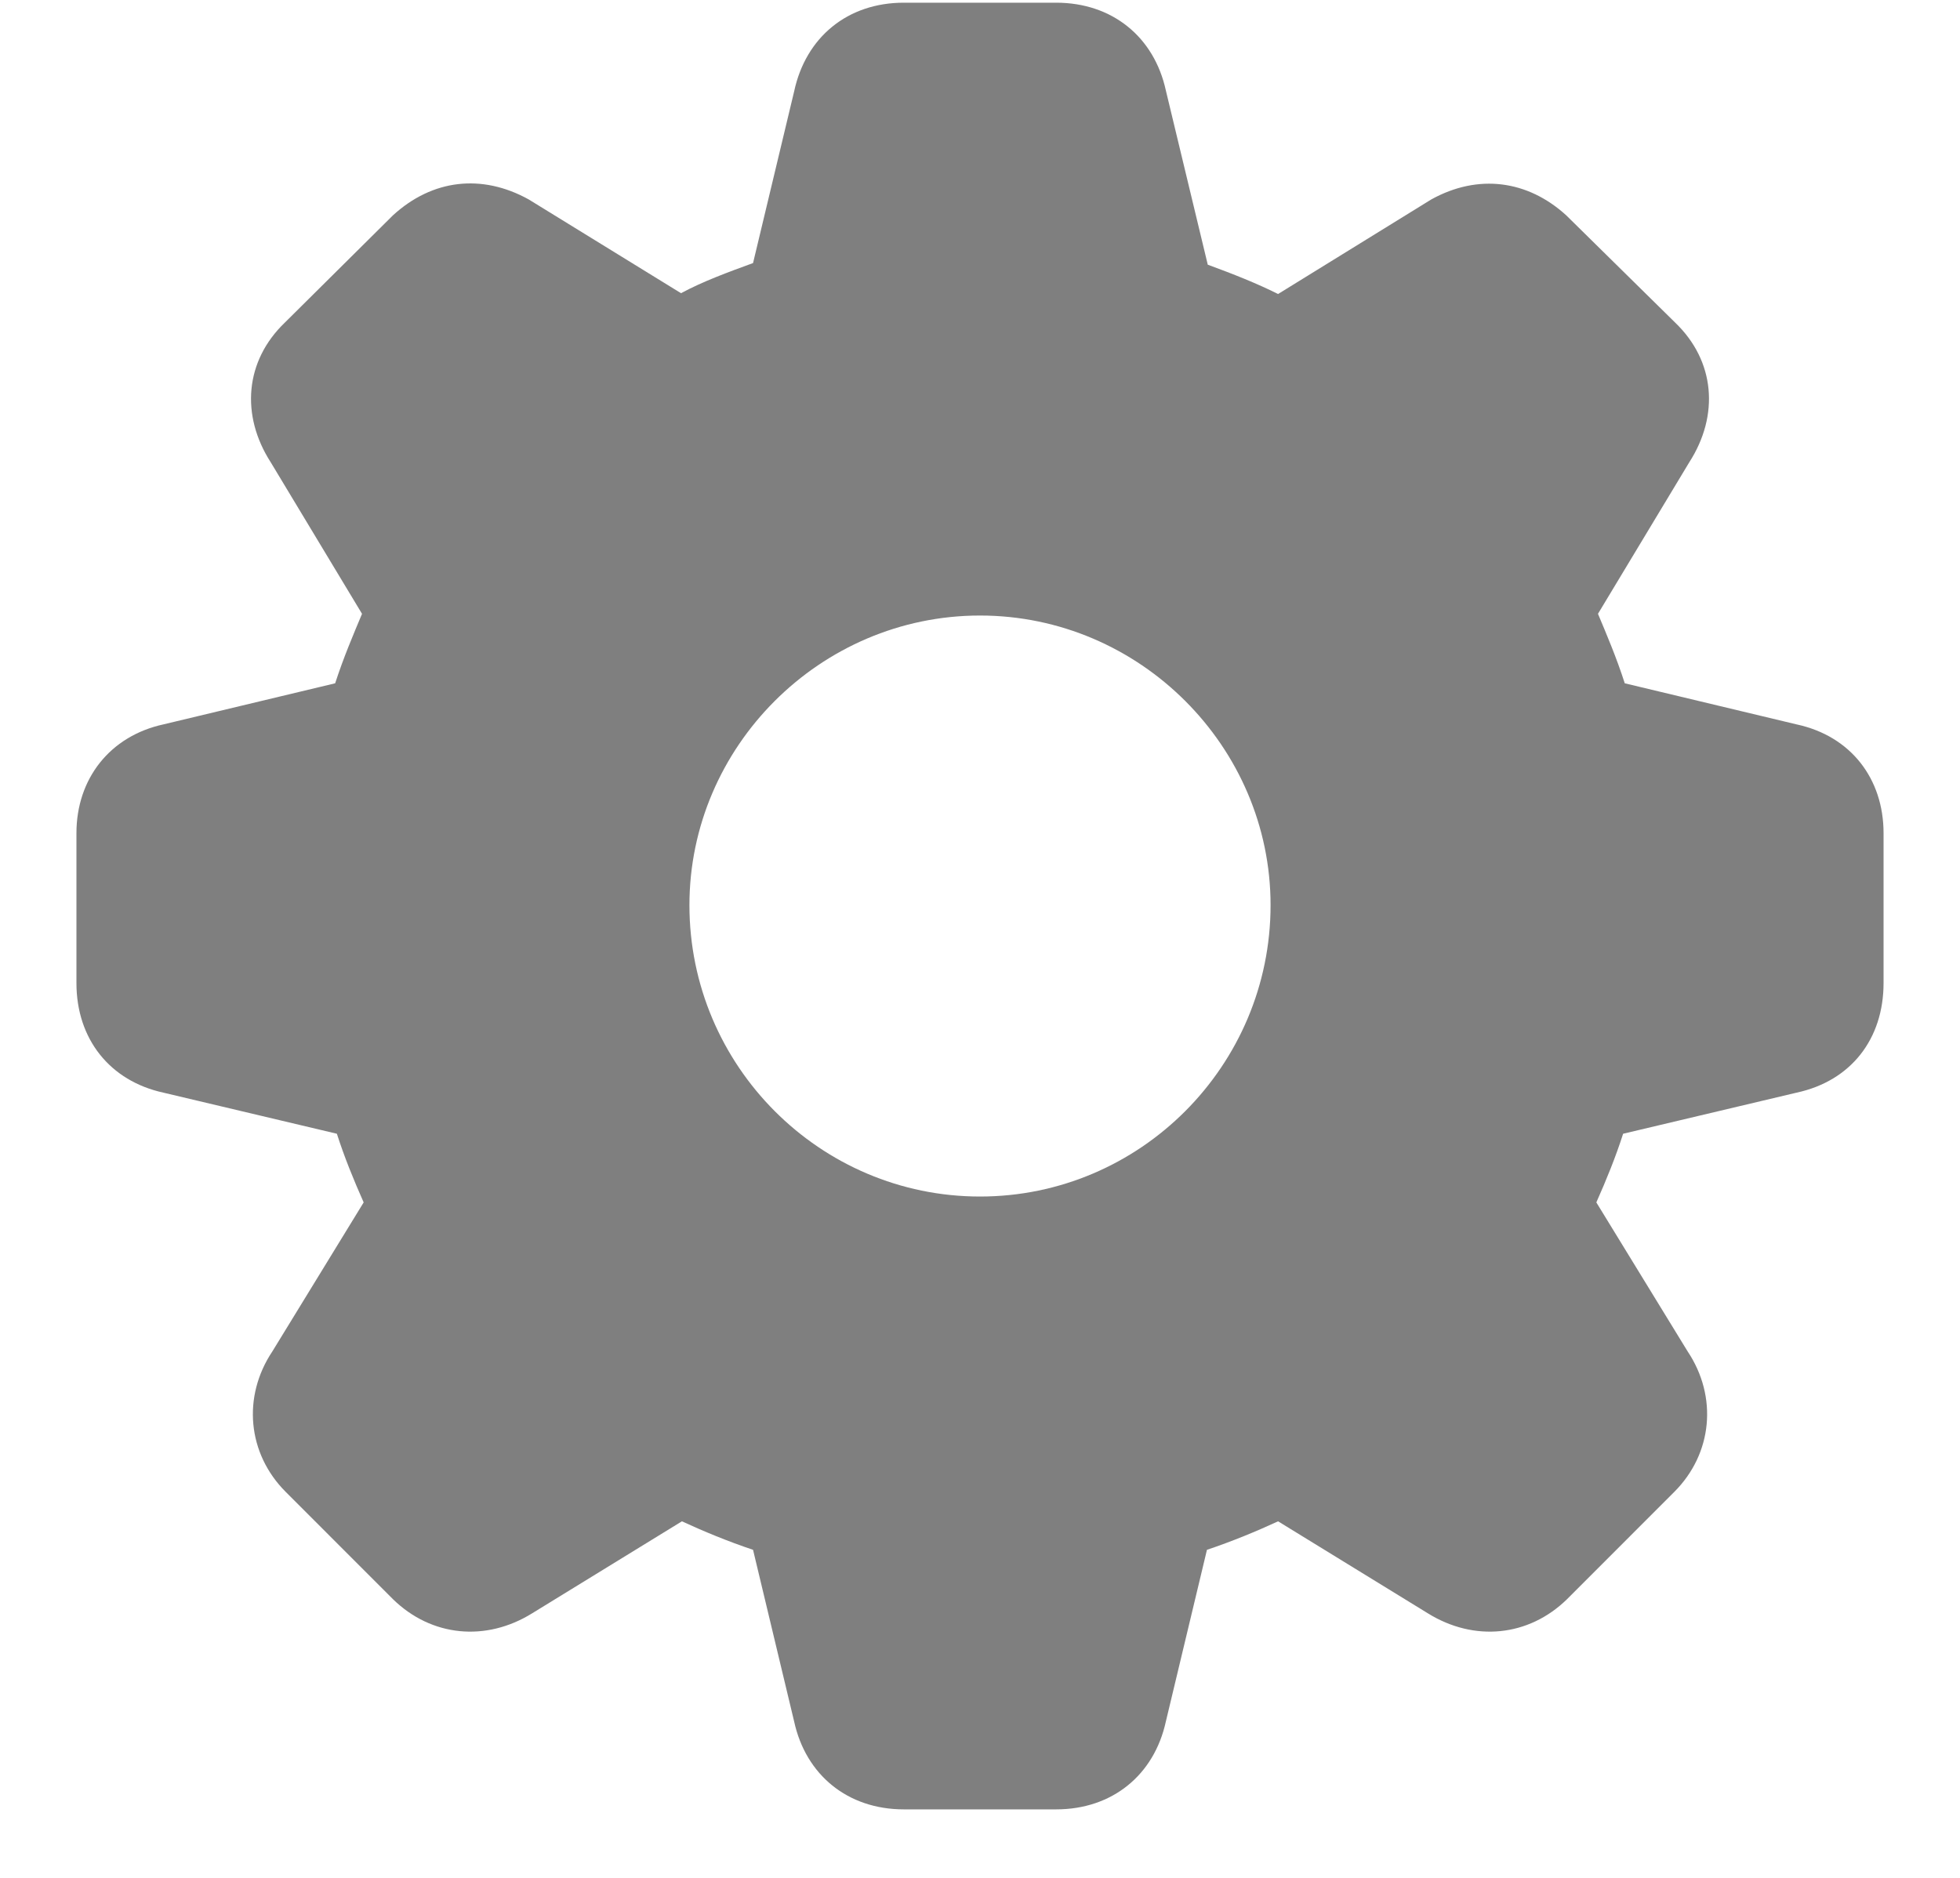 <svg width="24" height="23" viewBox="0 0 24 23" xmlns="http://www.w3.org/2000/svg">
    <path d="M11.067 22.161H12.933C13.62 22.161 14.133 21.74 14.276 21.084L14.779 18.982C15.086 18.879 15.384 18.756 15.65 18.633L17.486 19.761C18.05 20.11 18.716 20.048 19.188 19.587L20.5 18.274C20.972 17.803 21.034 17.105 20.665 16.552L19.547 14.727C19.67 14.45 19.783 14.173 19.875 13.886L21.998 13.383C22.664 13.24 23.064 12.727 23.064 12.04V10.205C23.064 9.538 22.664 9.015 21.998 8.872L19.895 8.369C19.793 8.051 19.67 7.764 19.567 7.518L20.685 5.662C21.054 5.088 21.003 4.421 20.511 3.95L19.178 2.637C18.706 2.207 18.101 2.125 17.527 2.442L15.65 3.601C15.384 3.468 15.097 3.355 14.789 3.242L14.276 1.109C14.133 0.453 13.62 0.033 12.933 0.033H11.067C10.38 0.033 9.867 0.453 9.724 1.12L9.221 3.222C8.914 3.334 8.606 3.447 8.339 3.591L6.473 2.442C5.899 2.125 5.294 2.196 4.812 2.637L3.489 3.95C2.997 4.421 2.946 5.088 3.315 5.662L4.433 7.518C4.33 7.764 4.207 8.051 4.104 8.369L2.002 8.872C1.346 9.015 0.936 9.538 0.936 10.205V12.04C0.936 12.727 1.346 13.24 2.002 13.383L4.125 13.886C4.217 14.173 4.33 14.45 4.453 14.727L3.335 16.552C2.966 17.105 3.028 17.803 3.5 18.274L4.812 19.587C5.284 20.048 5.95 20.11 6.514 19.761L8.35 18.633C8.616 18.756 8.914 18.879 9.221 18.982L9.724 21.084C9.867 21.74 10.38 22.161 11.067 22.161ZM12 14.655C10.041 14.655 8.442 13.055 8.442 11.086C8.442 9.148 10.041 7.539 12 7.539C13.959 7.539 15.558 9.148 15.558 11.086C15.558 13.055 13.959 14.655 12 14.655Z" fill="#7F7F7F"></path>
</svg>